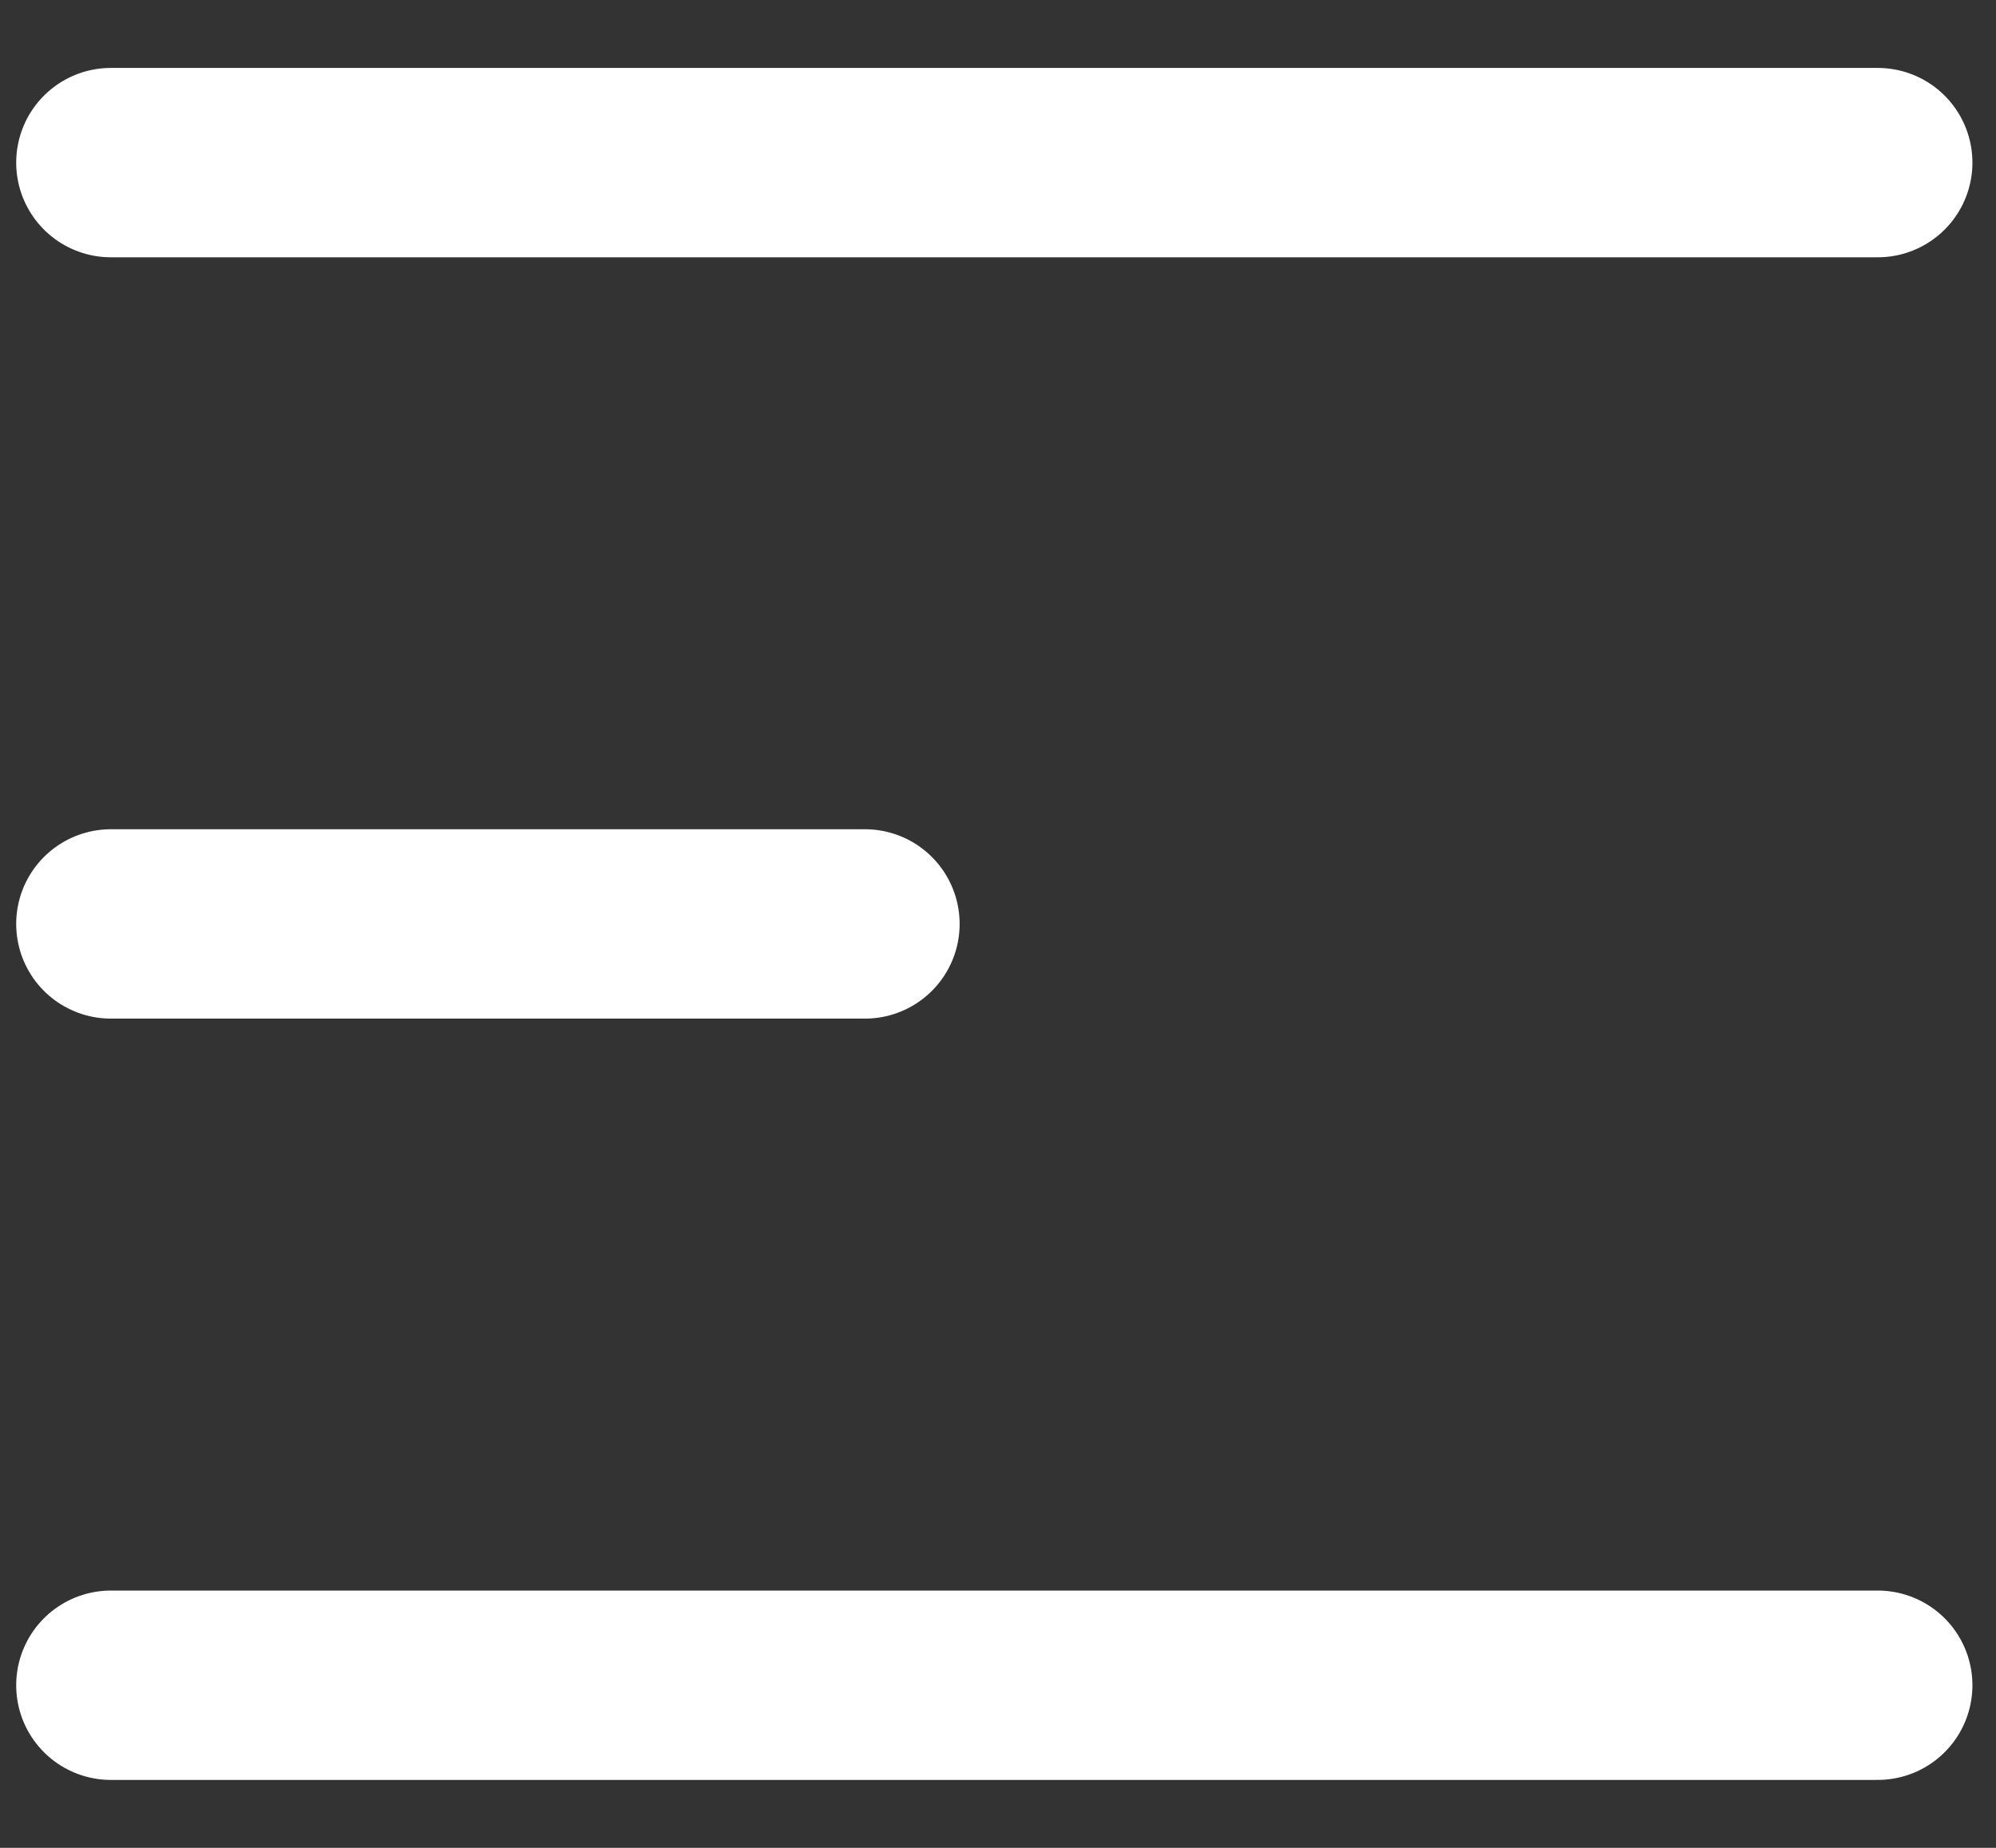 <?xml version="1.0" encoding="utf-8"?>
<!-- Generator: Adobe Illustrator 28.2.0, SVG Export Plug-In . SVG Version: 6.00 Build 0)  -->
<svg version="1.1" id="Layer_1" xmlns="http://www.w3.org/2000/svg" xmlns:xlink="http://www.w3.org/1999/xlink" x="0px" y="0px"
	 viewBox="0 0 27 25" style="enable-background:new 0 0 27 25;" xml:space="preserve">
<rect x="0" y="0" width="27" height="25" fill="#333333" stroke="none"/>
<style type="text/css">
	.st0{fill:none;stroke:#FFFFFF;stroke-width:2.562;stroke-linecap:round;}
</style>
<path id="image" class="st0" d="M1.5,22.8h23.9 M1.5,2.2h23.9 M1.5,12.5h10.2"/>
</svg>
